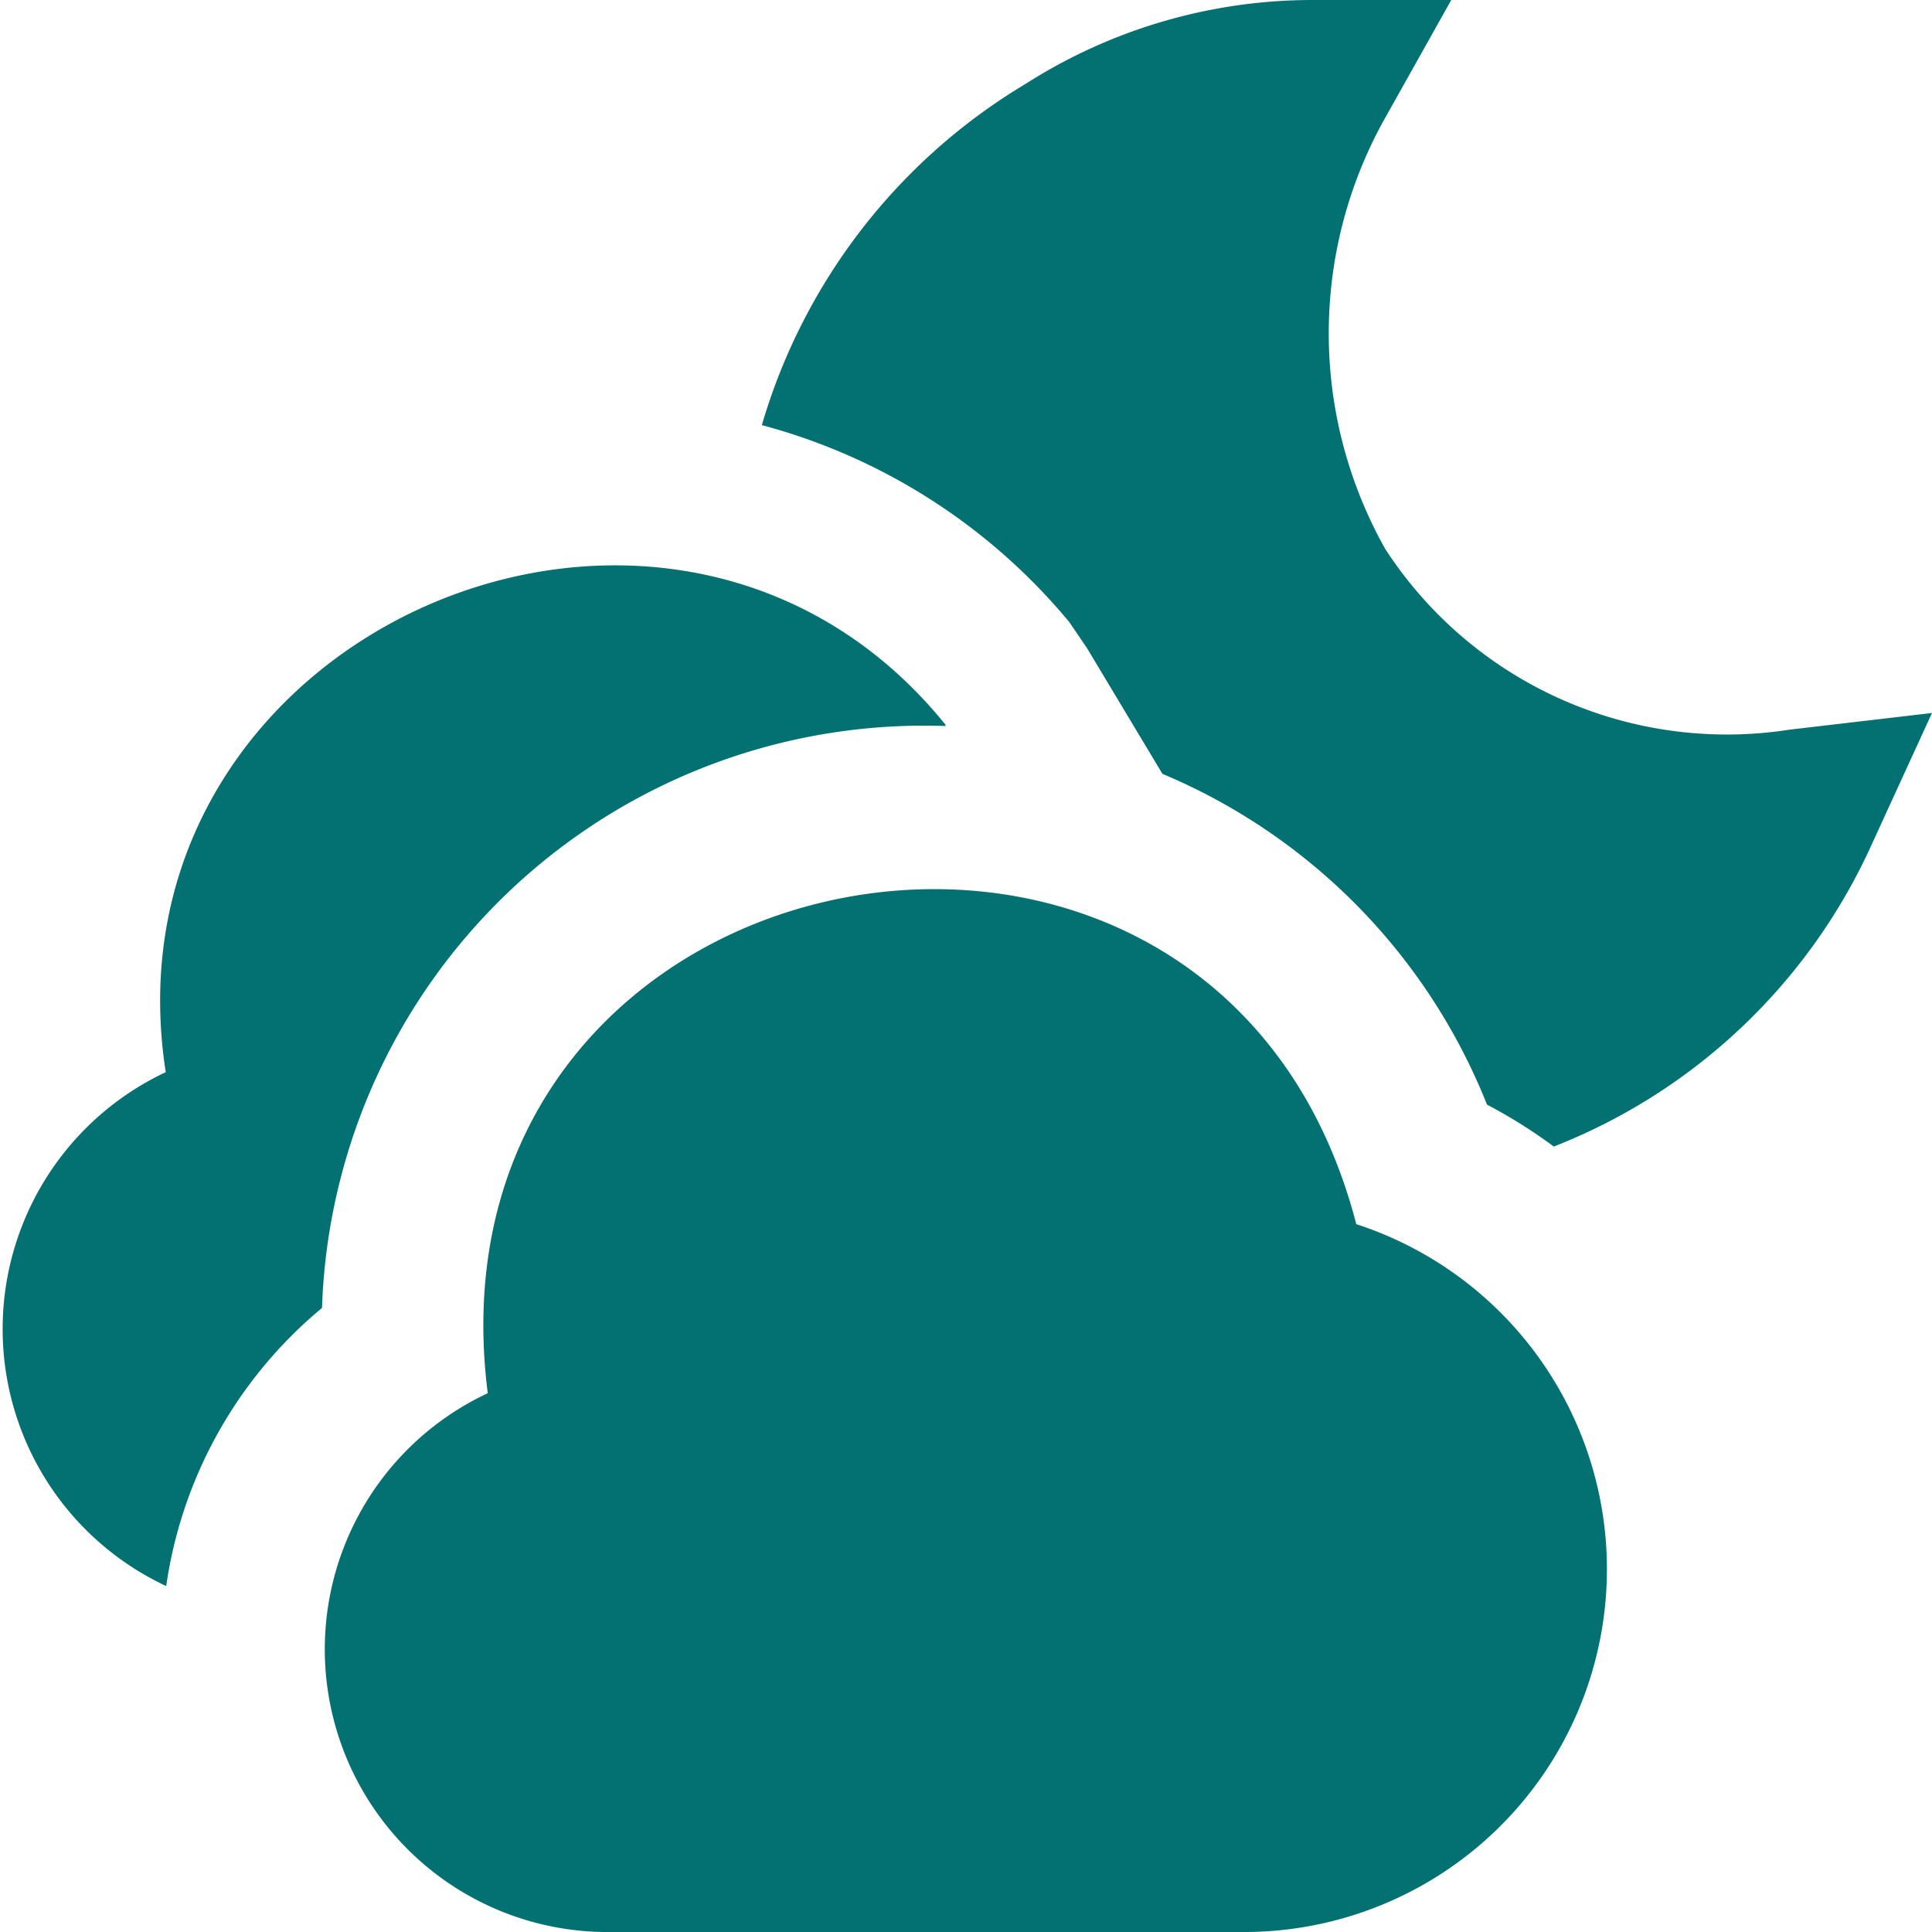 <?xml version="1.0" encoding="UTF-8"?>
<svg xmlns="http://www.w3.org/2000/svg" id="Layer_1" data-name="Layer 1" viewBox="0 0 24 24" width="40" height="40"><path fill="#037171" d="M15.5,24h-8a3.512,3.512,0,0,1-1.441-6.693c-.876-6.909,9.054-8.8,10.789-2.1A4.507,4.507,0,0,1,15.5,24ZM2.065,19.7A5.505,5.505,0,0,1,4,16.248a7.485,7.485,0,0,1,7.747-7.229L11.743,9C8.313,4.763,1.21,7.864,2.059,13.319a3.525,3.525,0,0,0,0,6.381ZM22.232,9.064a5.06,5.06,0,0,1-5.023-2.243h0a5.462,5.462,0,0,1-.017-5.33L18.028,0H16.319a6.625,6.625,0,0,0-3.574,1.039A7.34,7.34,0,0,0,9.464,5.281h0a7.46,7.46,0,0,1,3.82,2.448l.219.322.937,1.562a7.435,7.435,0,0,1,4.032,4.109,6.393,6.393,0,0,1,.83.521h0a7.229,7.229,0,0,0,3.956-3.768L24,8.857Z"/></svg>
